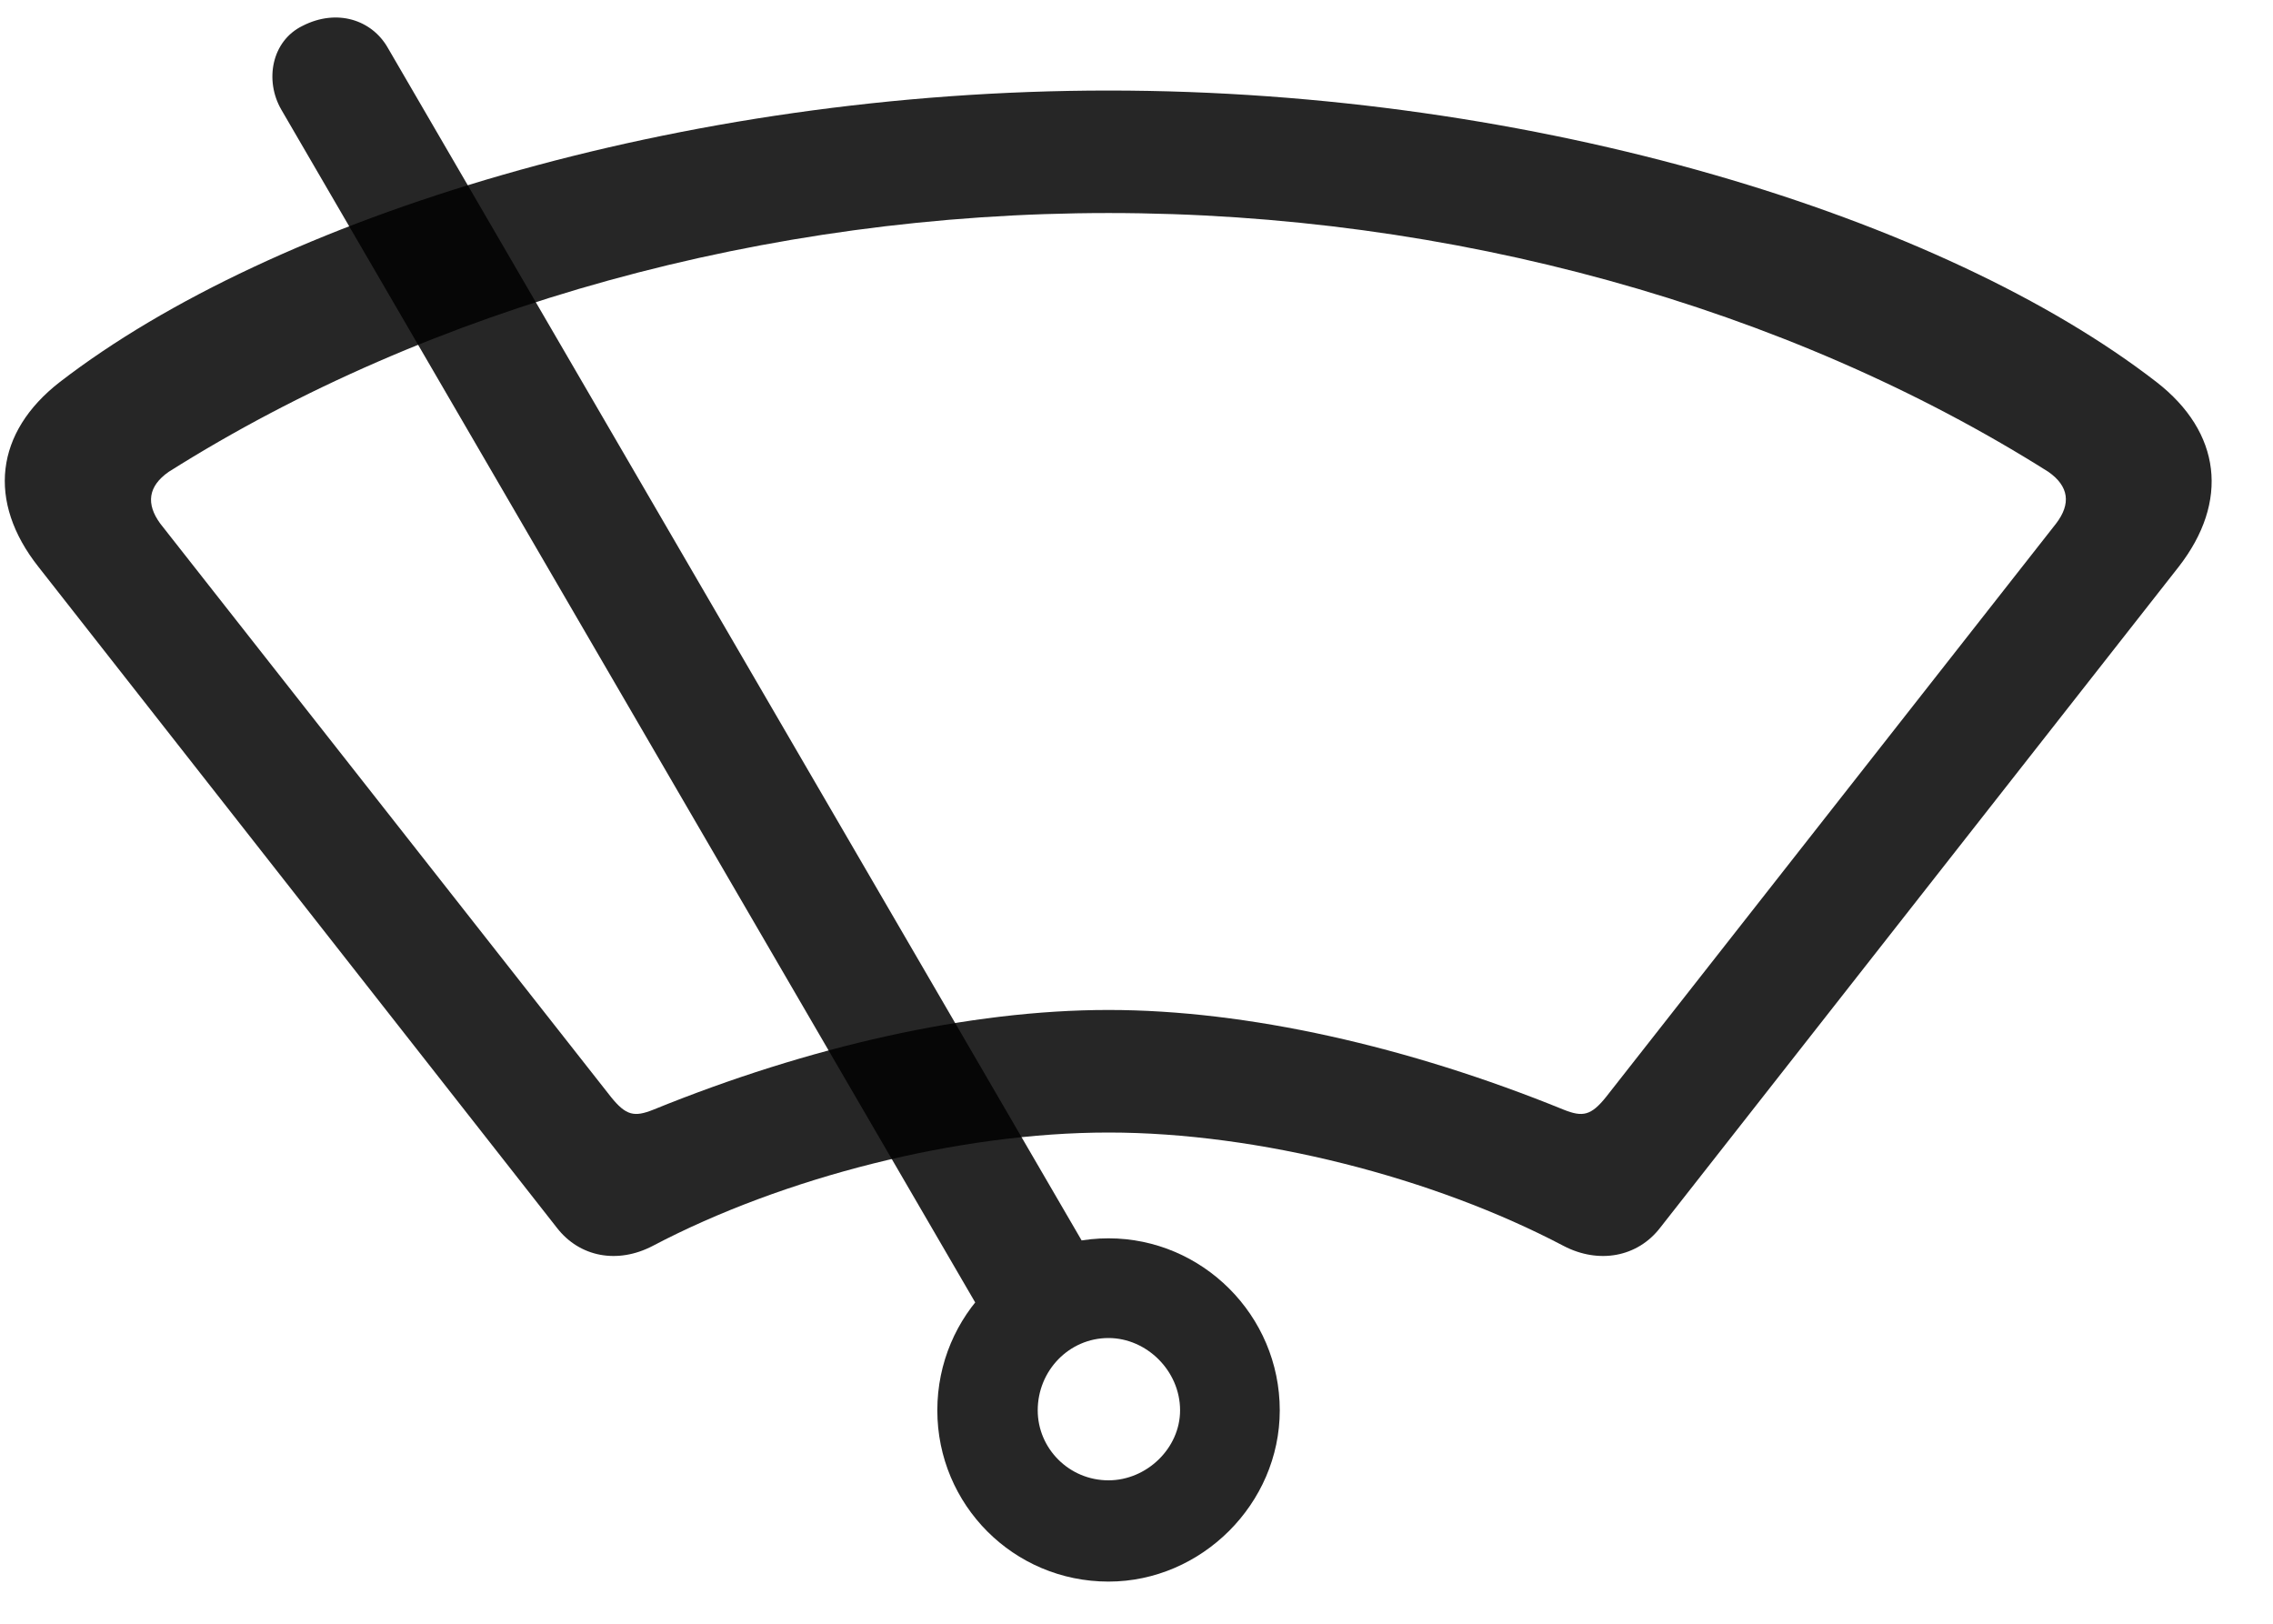 <svg width="35" height="25" viewBox="0 0 35 25" fill="none" xmlns="http://www.w3.org/2000/svg">
<g clip-path="url(#clip0_2207_15813)">
<path d="M17.069 17.437C19.378 17.437 22.073 18.128 24.077 19.183C24.616 19.464 25.214 19.358 25.565 18.901L33.546 8.729C34.331 7.722 34.202 6.655 33.206 5.882C29.936 3.351 23.667 1.394 17.069 1.394C10.472 1.394 4.202 3.351 0.921 5.882C-0.075 6.655 -0.204 7.722 0.593 8.729L8.573 18.901C8.925 19.358 9.511 19.464 10.05 19.183C12.054 18.128 14.761 17.437 17.069 17.437ZM17.069 15.55C14.925 15.55 12.452 16.112 10.061 17.085C9.768 17.202 9.64 17.179 9.405 16.886L2.468 8.062C2.245 7.757 2.28 7.487 2.597 7.265C6.628 4.722 11.796 3.28 17.069 3.28C22.343 3.28 27.511 4.722 31.542 7.265C31.858 7.487 31.893 7.757 31.659 8.062L24.733 16.886C24.499 17.179 24.37 17.202 24.077 17.085C21.686 16.112 19.202 15.55 17.069 15.55Z" fill="black" fill-opacity="0.85"/>
<path d="M17.069 24.351C18.499 24.351 19.706 23.155 19.706 21.714C19.706 20.249 18.511 19.066 17.069 19.066C15.616 19.066 14.433 20.249 14.433 21.714C14.433 23.167 15.604 24.351 17.069 24.351ZM17.069 22.792C16.46 22.792 15.979 22.3 15.979 21.714C15.979 21.105 16.46 20.601 17.069 20.601C17.655 20.601 18.171 21.105 18.171 21.714C18.171 22.3 17.655 22.792 17.069 22.792ZM15.335 20.601L17.011 19.71L5.972 0.737C5.726 0.304 5.187 0.128 4.659 0.398C4.179 0.632 4.073 1.241 4.331 1.687L15.335 20.601Z" fill="black" fill-opacity="0.85"/>
</g>
<defs>
<clipPath id="clip0_2207_15813">
<rect width="33.982" height="24.199" fill="white" transform="translate(0.073 0.151)"/>
</clipPath>
</defs>
</svg>
